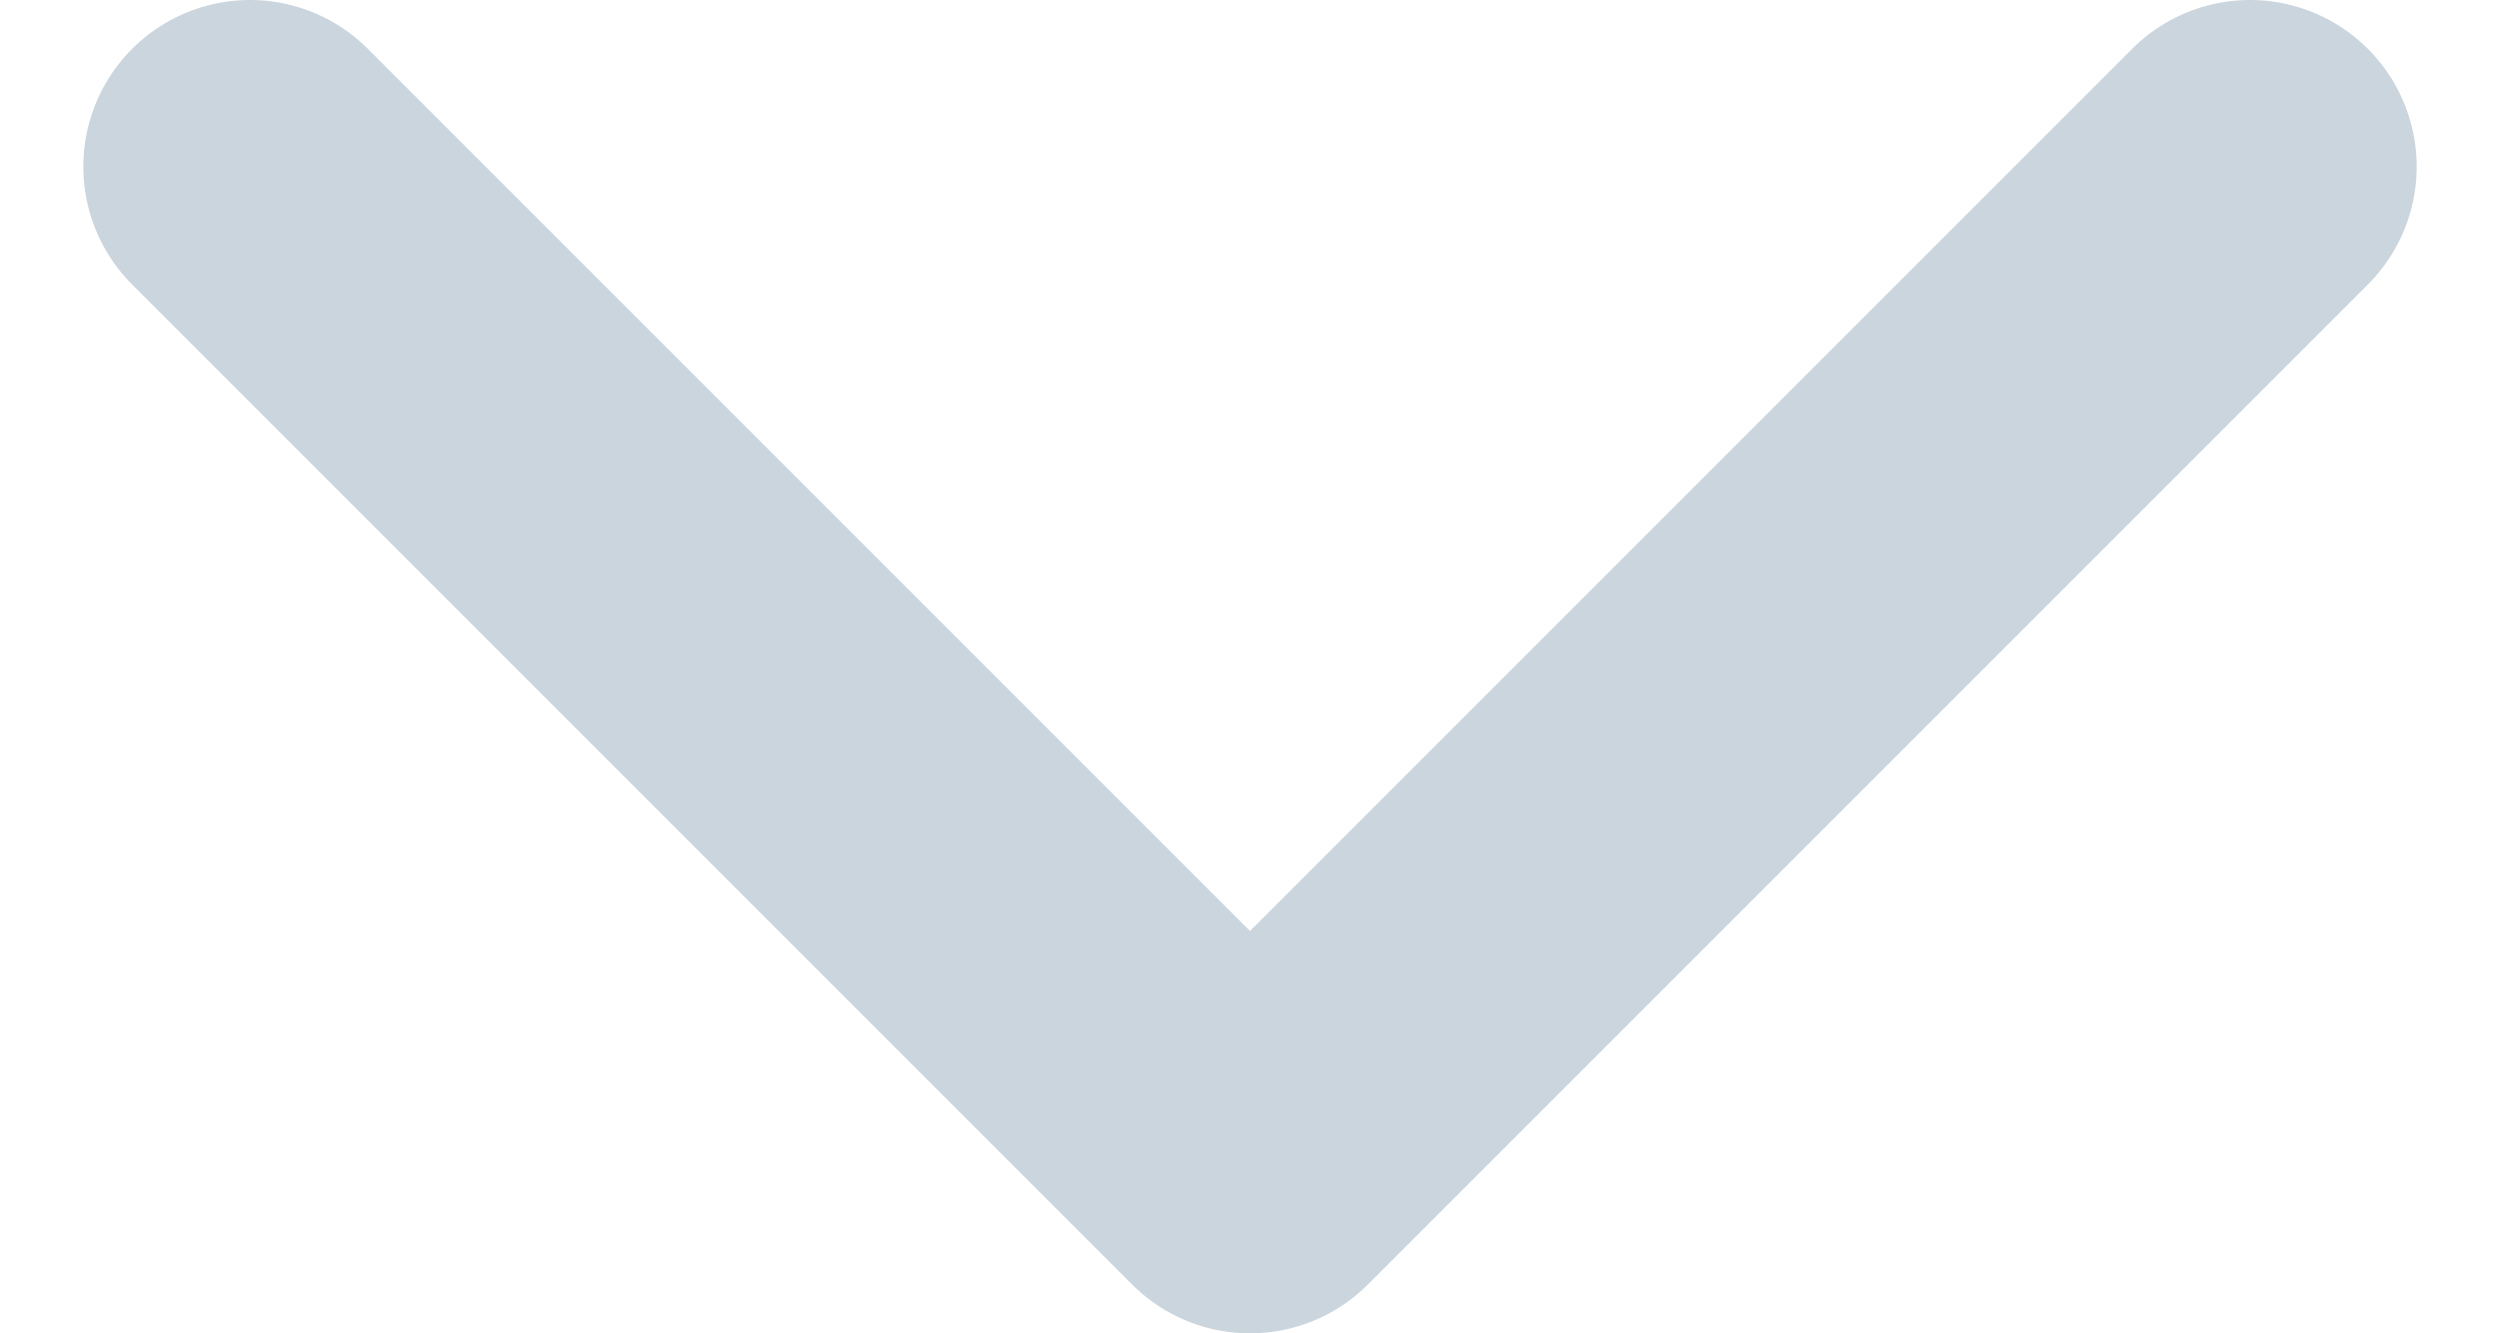 <svg width="15" height="8" viewBox="0 0 15 8" fill="none" xmlns="http://www.w3.org/2000/svg">
<path d="M1.5 1L7.5 7L13.5 1" stroke="#CAD5DE" stroke-width="2" stroke-linecap="round" stroke-linejoin="round"/>
</svg>
